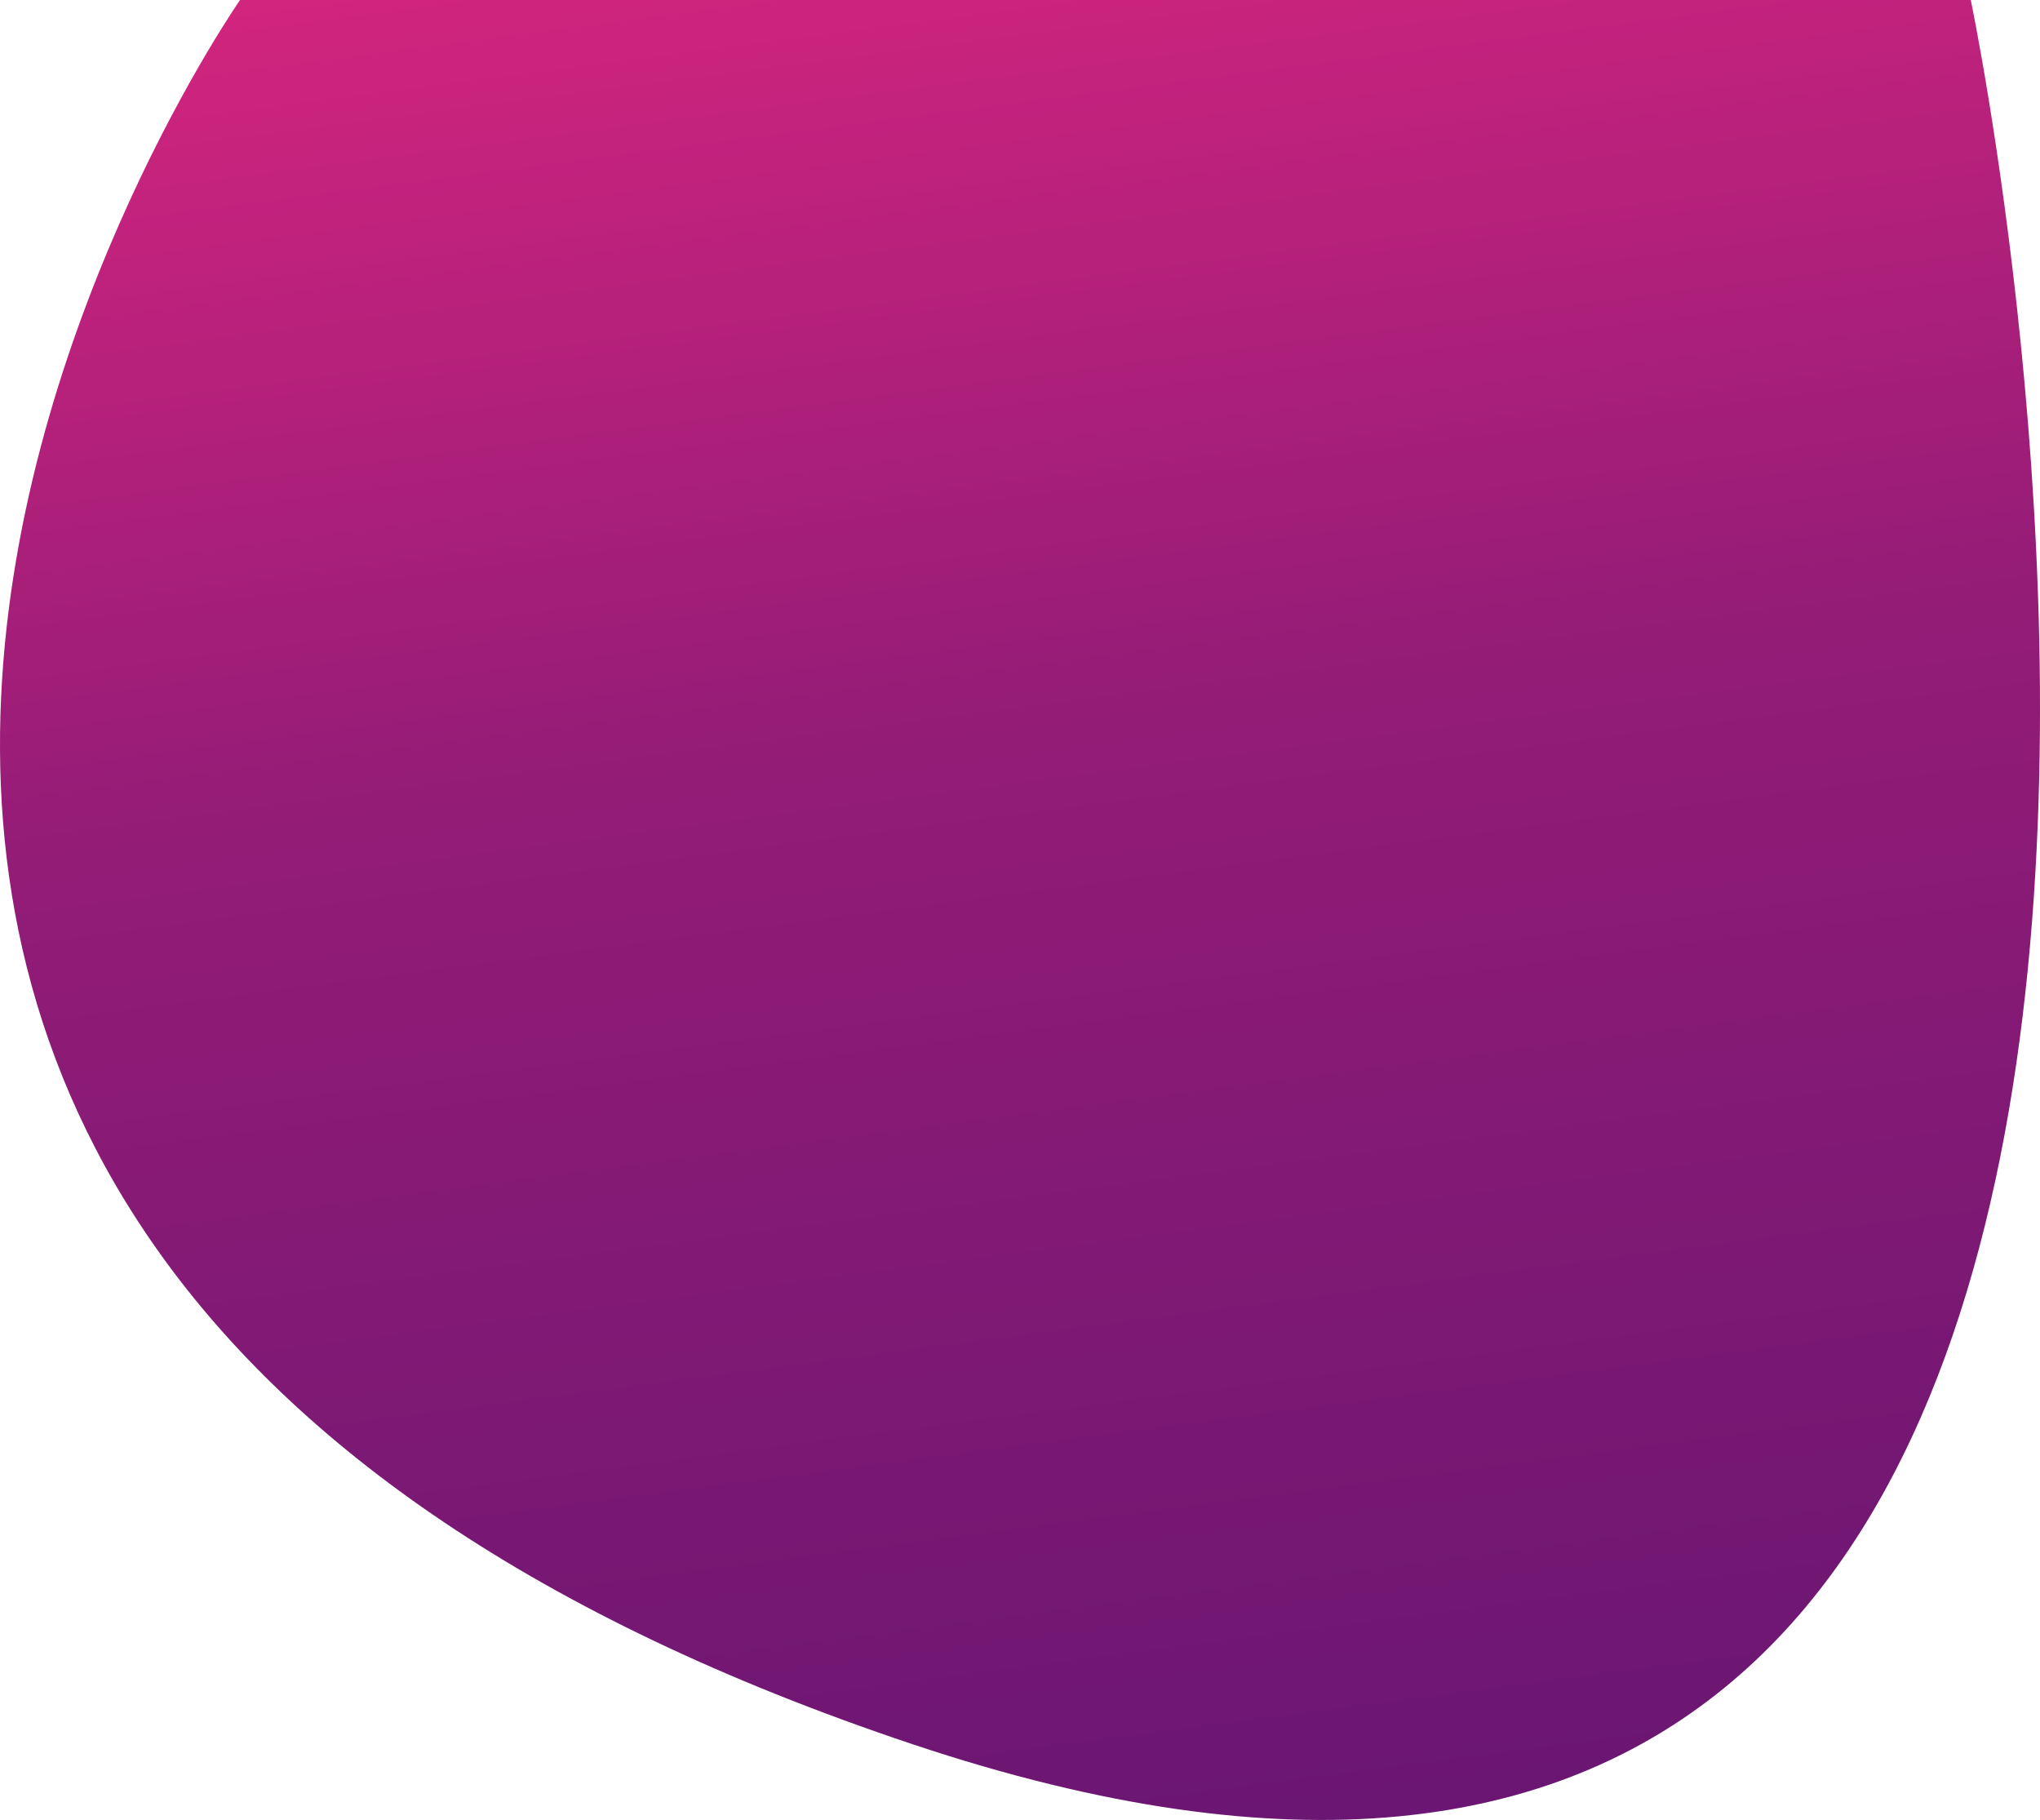<svg xmlns="http://www.w3.org/2000/svg" xmlns:xlink="http://www.w3.org/1999/xlink" width="2525.331" height="2252.552" viewBox="0 0 2525.331 2252.552">
  <defs>
    <linearGradient id="linear-gradient" x1="0.441" y1="-0.329" x2="0.615" y2="1" gradientUnits="objectBoundingBox">
      <stop offset="0" stop-color="#ff2b84"/>
      <stop offset="0.468" stop-color="#941c77"/>
      <stop offset="1" stop-color="#5a1470"/>
      <stop offset="1" stop-color="#5c136d"/>
      <stop offset="1" stop-color="#101f5d"/>
    </linearGradient>
  </defs>
  <g id="mobile" transform="translate(-383.013)">
    <path id="Path_1" data-name="Path 1" d="M-.827,0H2141.642S2728.25,2792.84,832.049,2158.932-.827,0-.827,0Z" transform="translate(681)" fill="url(#linear-gradient)"/>
  </g>
</svg>
